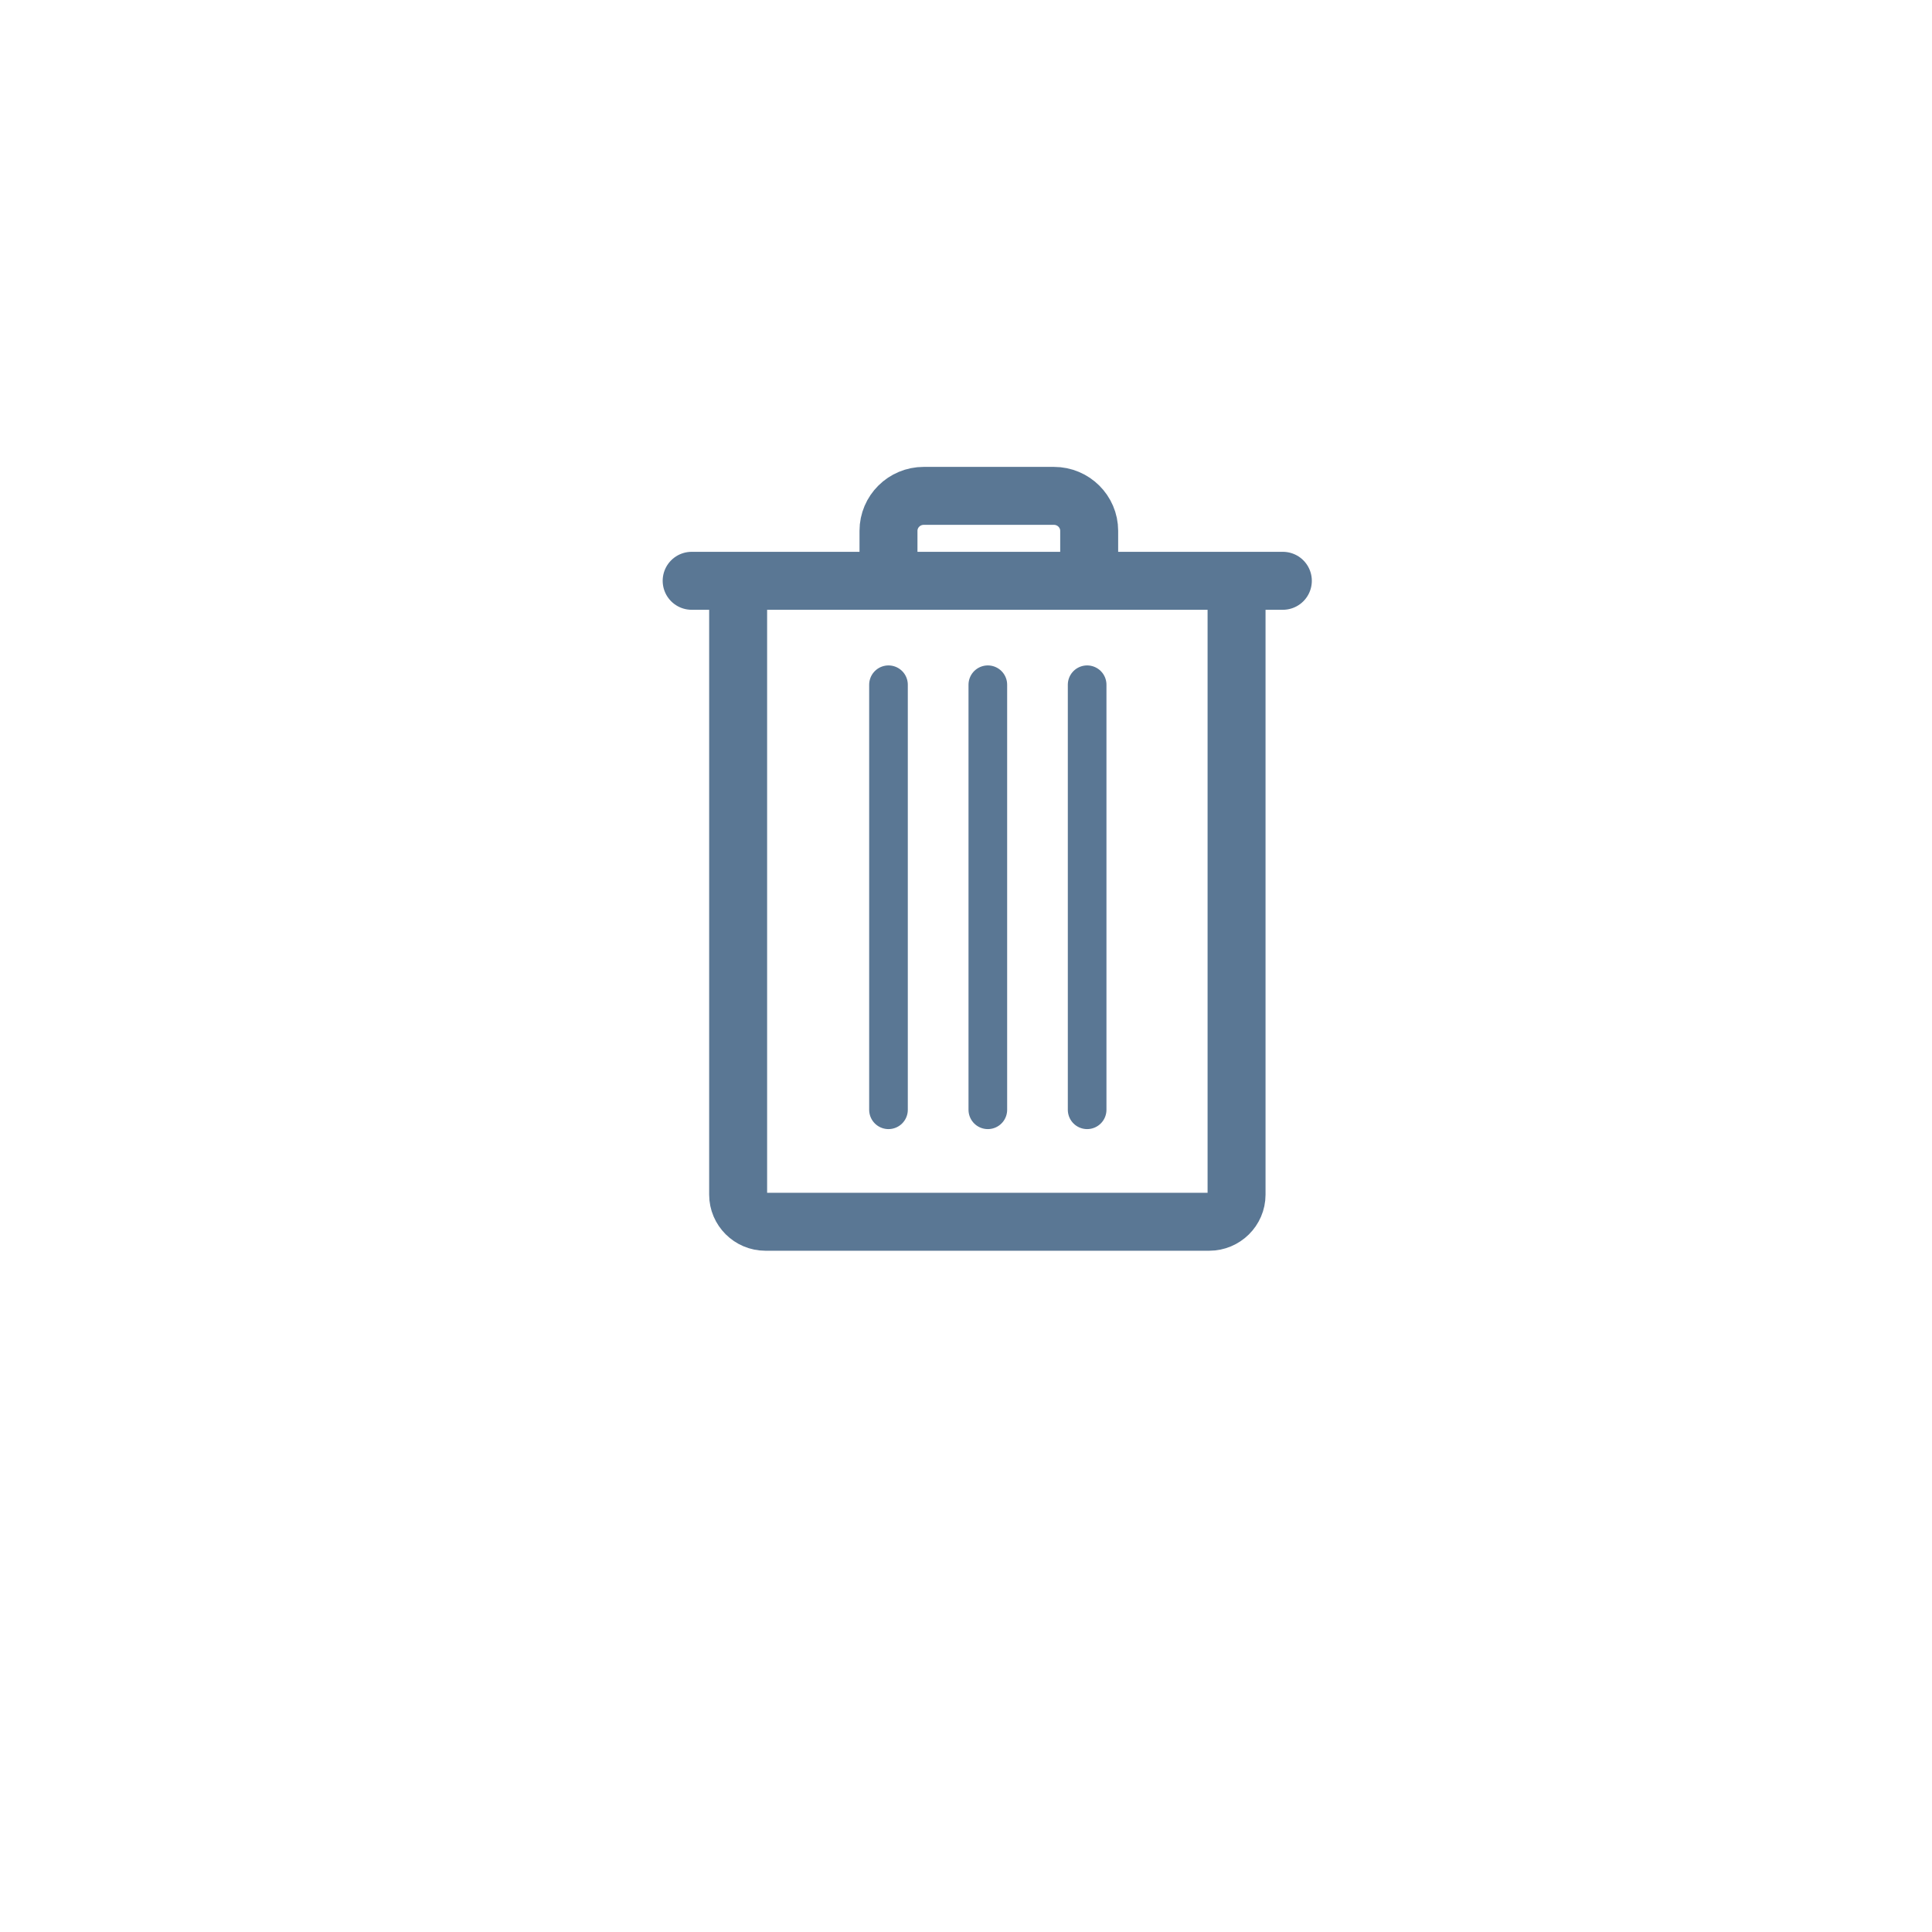 <svg width="50" height="50" viewBox="0 0 50 50" fill="none" xmlns="http://www.w3.org/2000/svg">
<path d="M17.9 15.031H33.2" stroke="#5A7794" stroke-width="1.5" stroke-miterlimit="22.926" stroke-linecap="round" stroke-linejoin="round"/>
<path d="M32.002 14.926V30.918C32.002 31.306 31.681 31.619 31.295 31.619H19.81C19.419 31.619 19.103 31.301 19.103 30.918V14.926" stroke="#5A7794" stroke-width="1.5" stroke-miterlimit="22.926"/>
<path d="M22.994 14.985V13.738C22.994 13.239 23.403 12.833 23.906 12.833H27.276C27.779 12.833 28.188 13.239 28.188 13.738V14.985" stroke="#5A7794" stroke-width="1.5" stroke-miterlimit="22.926"/>
<path d="M25.565 17.721V28.721" stroke="#5A7794" stroke-miterlimit="22.926" stroke-linecap="round" stroke-linejoin="round"/>
<path d="M22.994 17.721V28.721" stroke="#5A7794" stroke-miterlimit="22.926" stroke-linecap="round" stroke-linejoin="round"/>
<path d="M28.135 17.721V28.721" stroke="#5A7794" stroke-miterlimit="22.926" stroke-linecap="round" stroke-linejoin="round"/>
</svg>
